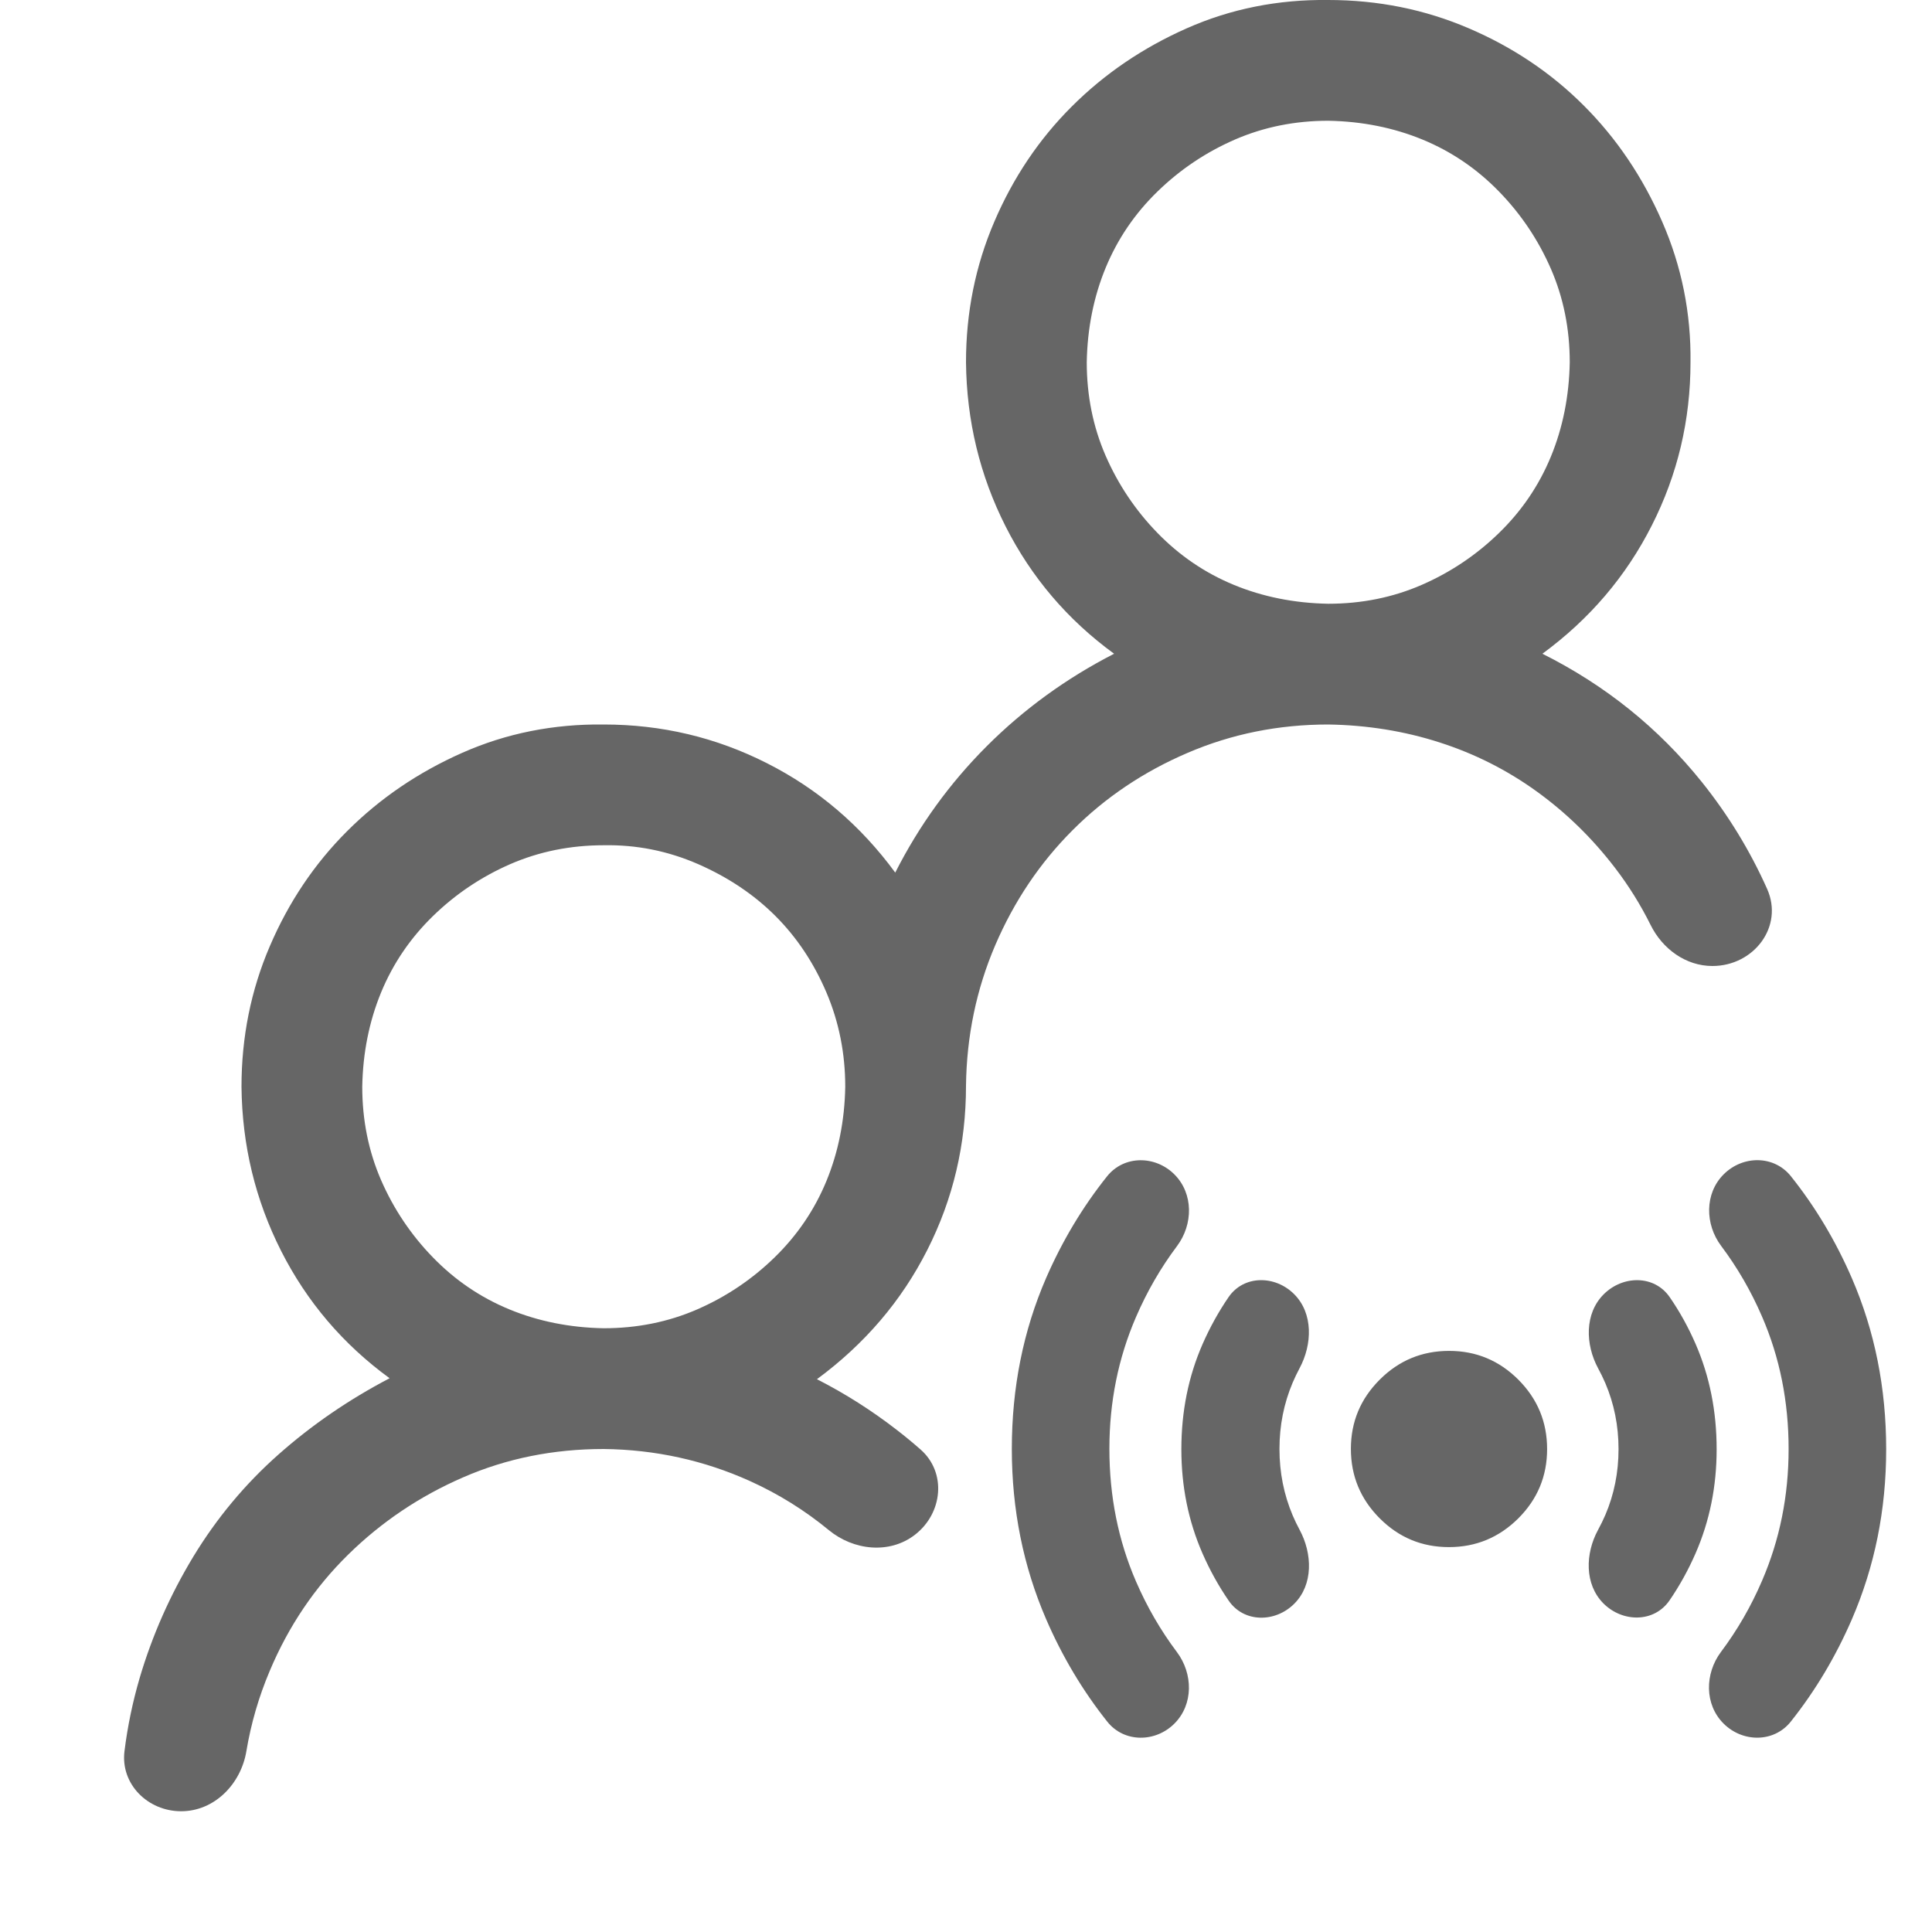 <svg width="32" height="32" viewBox="0 0 32 32" fill="none" xmlns="http://www.w3.org/2000/svg">
  <g clip-path="url(#clip0_27_3050)">
    <path d="M22 12C21.177 12 20.401 12.156 19.672 12.469C18.943 12.781 18.307 13.208 17.766 13.75C17.224 14.292 16.797 14.927 16.484 15.656C16.172 16.385 16.01 17.162 16 17.984C16 18.953 15.787 19.859 15.359 20.703C14.932 21.547 14.323 22.26 13.531 22.844C14 23.083 14.443 23.365 14.859 23.688C14.992 23.791 15.121 23.897 15.247 24.008C15.683 24.391 15.614 25.065 15.155 25.42C14.734 25.746 14.137 25.681 13.727 25.343C13.33 25.016 12.895 24.745 12.422 24.531C11.662 24.188 10.854 24.01 10 24C9.167 24 8.391 24.156 7.672 24.469C6.953 24.781 6.318 25.208 5.766 25.75C5.214 26.292 4.781 26.932 4.469 27.672C4.286 28.104 4.157 28.548 4.081 29.004C3.991 29.549 3.552 30 3 30C2.448 30 1.993 29.55 2.062 29.003C2.113 28.593 2.197 28.191 2.312 27.797C2.521 27.088 2.818 26.417 3.203 25.781C3.589 25.146 4.057 24.583 4.609 24.094C5.161 23.604 5.776 23.182 6.453 22.828C5.682 22.266 5.083 21.562 4.656 20.719C4.229 19.875 4.01 18.969 4 18C4 17.177 4.156 16.401 4.469 15.672C4.781 14.943 5.208 14.307 5.75 13.766C6.292 13.224 6.927 12.792 7.656 12.469C8.385 12.146 9.167 11.99 10 12C10.958 12 11.859 12.213 12.703 12.641C13.547 13.068 14.255 13.672 14.828 14.453C15.224 13.672 15.729 12.974 16.344 12.359C16.958 11.745 17.662 11.234 18.453 10.828C17.682 10.266 17.083 9.562 16.656 8.719C16.229 7.875 16.01 6.969 16 6C16 5.177 16.156 4.401 16.469 3.672C16.781 2.943 17.208 2.307 17.75 1.766C18.292 1.224 18.927 0.792 19.656 0.469C20.385 0.146 21.167 -0.01 22 0C22.823 0 23.599 0.156 24.328 0.469C25.057 0.781 25.693 1.208 26.234 1.75C26.776 2.292 27.208 2.932 27.531 3.672C27.854 4.411 28.01 5.188 28 6C28 6.958 27.787 7.859 27.359 8.703C26.932 9.547 26.328 10.255 25.547 10.828C26.588 11.349 27.469 12.057 28.188 12.953C28.625 13.499 28.986 14.089 29.269 14.723C29.548 15.348 29.048 16 28.363 16C27.921 16 27.535 15.716 27.339 15.32C27.173 14.986 26.977 14.671 26.75 14.375C26.375 13.885 25.943 13.463 25.453 13.109C24.963 12.755 24.427 12.484 23.844 12.297C23.26 12.109 22.646 12.01 22 12ZM22 2C21.448 2 20.932 2.104 20.453 2.312C19.974 2.521 19.547 2.807 19.172 3.172C18.797 3.536 18.51 3.958 18.312 4.438C18.115 4.917 18.01 5.438 18 6C18 6.552 18.104 7.068 18.312 7.547C18.521 8.026 18.807 8.453 19.172 8.828C19.537 9.203 19.958 9.49 20.438 9.688C20.917 9.885 21.438 9.99 22 10C22.552 10 23.068 9.896 23.547 9.688C24.026 9.479 24.453 9.193 24.828 8.828C25.203 8.464 25.49 8.042 25.688 7.562C25.885 7.083 25.99 6.562 26 6C26 5.448 25.896 4.932 25.688 4.453C25.479 3.974 25.193 3.547 24.828 3.172C24.463 2.797 24.042 2.51 23.562 2.312C23.083 2.115 22.562 2.01 22 2ZM10 22C10.552 22 11.068 21.896 11.547 21.688C12.026 21.479 12.453 21.193 12.828 20.828C13.203 20.463 13.49 20.042 13.688 19.562C13.885 19.083 13.99 18.562 14 18C14 17.448 13.896 16.927 13.688 16.438C13.479 15.948 13.198 15.526 12.844 15.172C12.49 14.818 12.062 14.531 11.562 14.312C11.062 14.094 10.542 13.99 10 14C9.448 14 8.932 14.104 8.453 14.312C7.974 14.521 7.547 14.807 7.172 15.172C6.797 15.537 6.51 15.958 6.312 16.438C6.115 16.917 6.01 17.438 6 18C6 18.552 6.104 19.068 6.312 19.547C6.521 20.026 6.807 20.453 7.172 20.828C7.536 21.203 7.958 21.49 8.438 21.688C8.917 21.885 9.438 21.99 10 22Z" fill="black" fill-opacity="0.6"/>
    <mask id="mask0_27_3050" style="mask-type:alpha" maskUnits="userSpaceOnUse" x="16" y="16" width="16" height="16">
      <rect x="16" y="16" width="16" height="16" fill="#D9D9D9"/>
    </mask>
    <g mask="url(#mask0_27_3050)">
      <path d="M19.452 28.548C19.136 28.864 18.618 28.866 18.34 28.516C17.932 28.003 17.594 27.436 17.326 26.816C16.948 25.941 16.759 25.002 16.759 23.999C16.759 22.985 16.948 22.042 17.326 21.17C17.594 20.554 17.931 19.991 18.337 19.483C18.617 19.133 19.135 19.135 19.452 19.452C19.769 19.769 19.764 20.28 19.495 20.639C19.224 21 18.997 21.393 18.814 21.818C18.521 22.497 18.375 23.223 18.375 23.996C18.375 24.781 18.521 25.513 18.815 26.192C18.998 26.615 19.224 27.005 19.493 27.363C19.762 27.721 19.769 28.231 19.452 28.548ZM21.437 26.563C21.122 26.878 20.603 26.88 20.351 26.512C20.183 26.268 20.038 26.006 19.916 25.727C19.683 25.193 19.567 24.619 19.567 24.005C19.567 23.378 19.684 22.797 19.919 22.261C20.041 21.983 20.185 21.724 20.35 21.483C20.603 21.117 21.12 21.12 21.435 21.435C21.753 21.753 21.737 22.268 21.524 22.664C21.483 22.741 21.445 22.82 21.41 22.902C21.265 23.245 21.192 23.61 21.192 24C21.192 24.389 21.265 24.755 21.41 25.098C21.445 25.181 21.484 25.261 21.526 25.339C21.738 25.733 21.754 26.246 21.437 26.563ZM23.999 25.625C23.551 25.625 23.169 25.466 22.851 25.147C22.534 24.829 22.375 24.446 22.375 23.998C22.375 23.551 22.534 23.169 22.853 22.851C23.171 22.533 23.554 22.375 24.002 22.375C24.449 22.375 24.831 22.534 25.149 22.852C25.467 23.171 25.625 23.554 25.625 24.001C25.625 24.449 25.466 24.831 25.148 25.149C24.829 25.466 24.446 25.625 23.999 25.625ZM27.653 26.507C27.399 26.878 26.876 26.876 26.558 26.558C26.243 26.242 26.255 25.733 26.468 25.341C26.512 25.26 26.553 25.177 26.59 25.091C26.735 24.751 26.808 24.388 26.808 24.002C26.808 23.615 26.735 23.252 26.59 22.911C26.553 22.826 26.514 22.744 26.47 22.664C26.256 22.268 26.244 21.756 26.562 21.438C26.879 21.121 27.4 21.115 27.655 21.484C27.82 21.723 27.963 21.981 28.084 22.259C28.317 22.794 28.433 23.376 28.433 24.004C28.433 24.62 28.317 25.194 28.084 25.728C27.963 26.005 27.819 26.265 27.653 26.507ZM29.662 28.514C29.383 28.866 28.864 28.864 28.547 28.547C28.23 28.23 28.236 27.721 28.504 27.362C28.775 27.001 29.003 26.607 29.186 26.18C29.479 25.5 29.625 24.774 29.625 24C29.625 23.216 29.479 22.485 29.185 21.807C29.003 21.385 28.777 20.995 28.509 20.638C28.239 20.28 28.232 19.768 28.549 19.451C28.866 19.134 29.382 19.132 29.662 19.481C30.069 19.991 30.406 20.555 30.674 21.174C31.052 22.048 31.241 22.992 31.241 24.005C31.241 25.005 31.052 25.943 30.674 26.818C30.406 27.437 30.069 28.002 29.662 28.514Z" fill="black" fill-opacity="0.6"/>
    </g>
  </g>
  <defs>
    <clipPath id="clip0_27_3050">
      <rect width="32" height="32" fill="white"/>
    </clipPath>
  </defs>
</svg>
